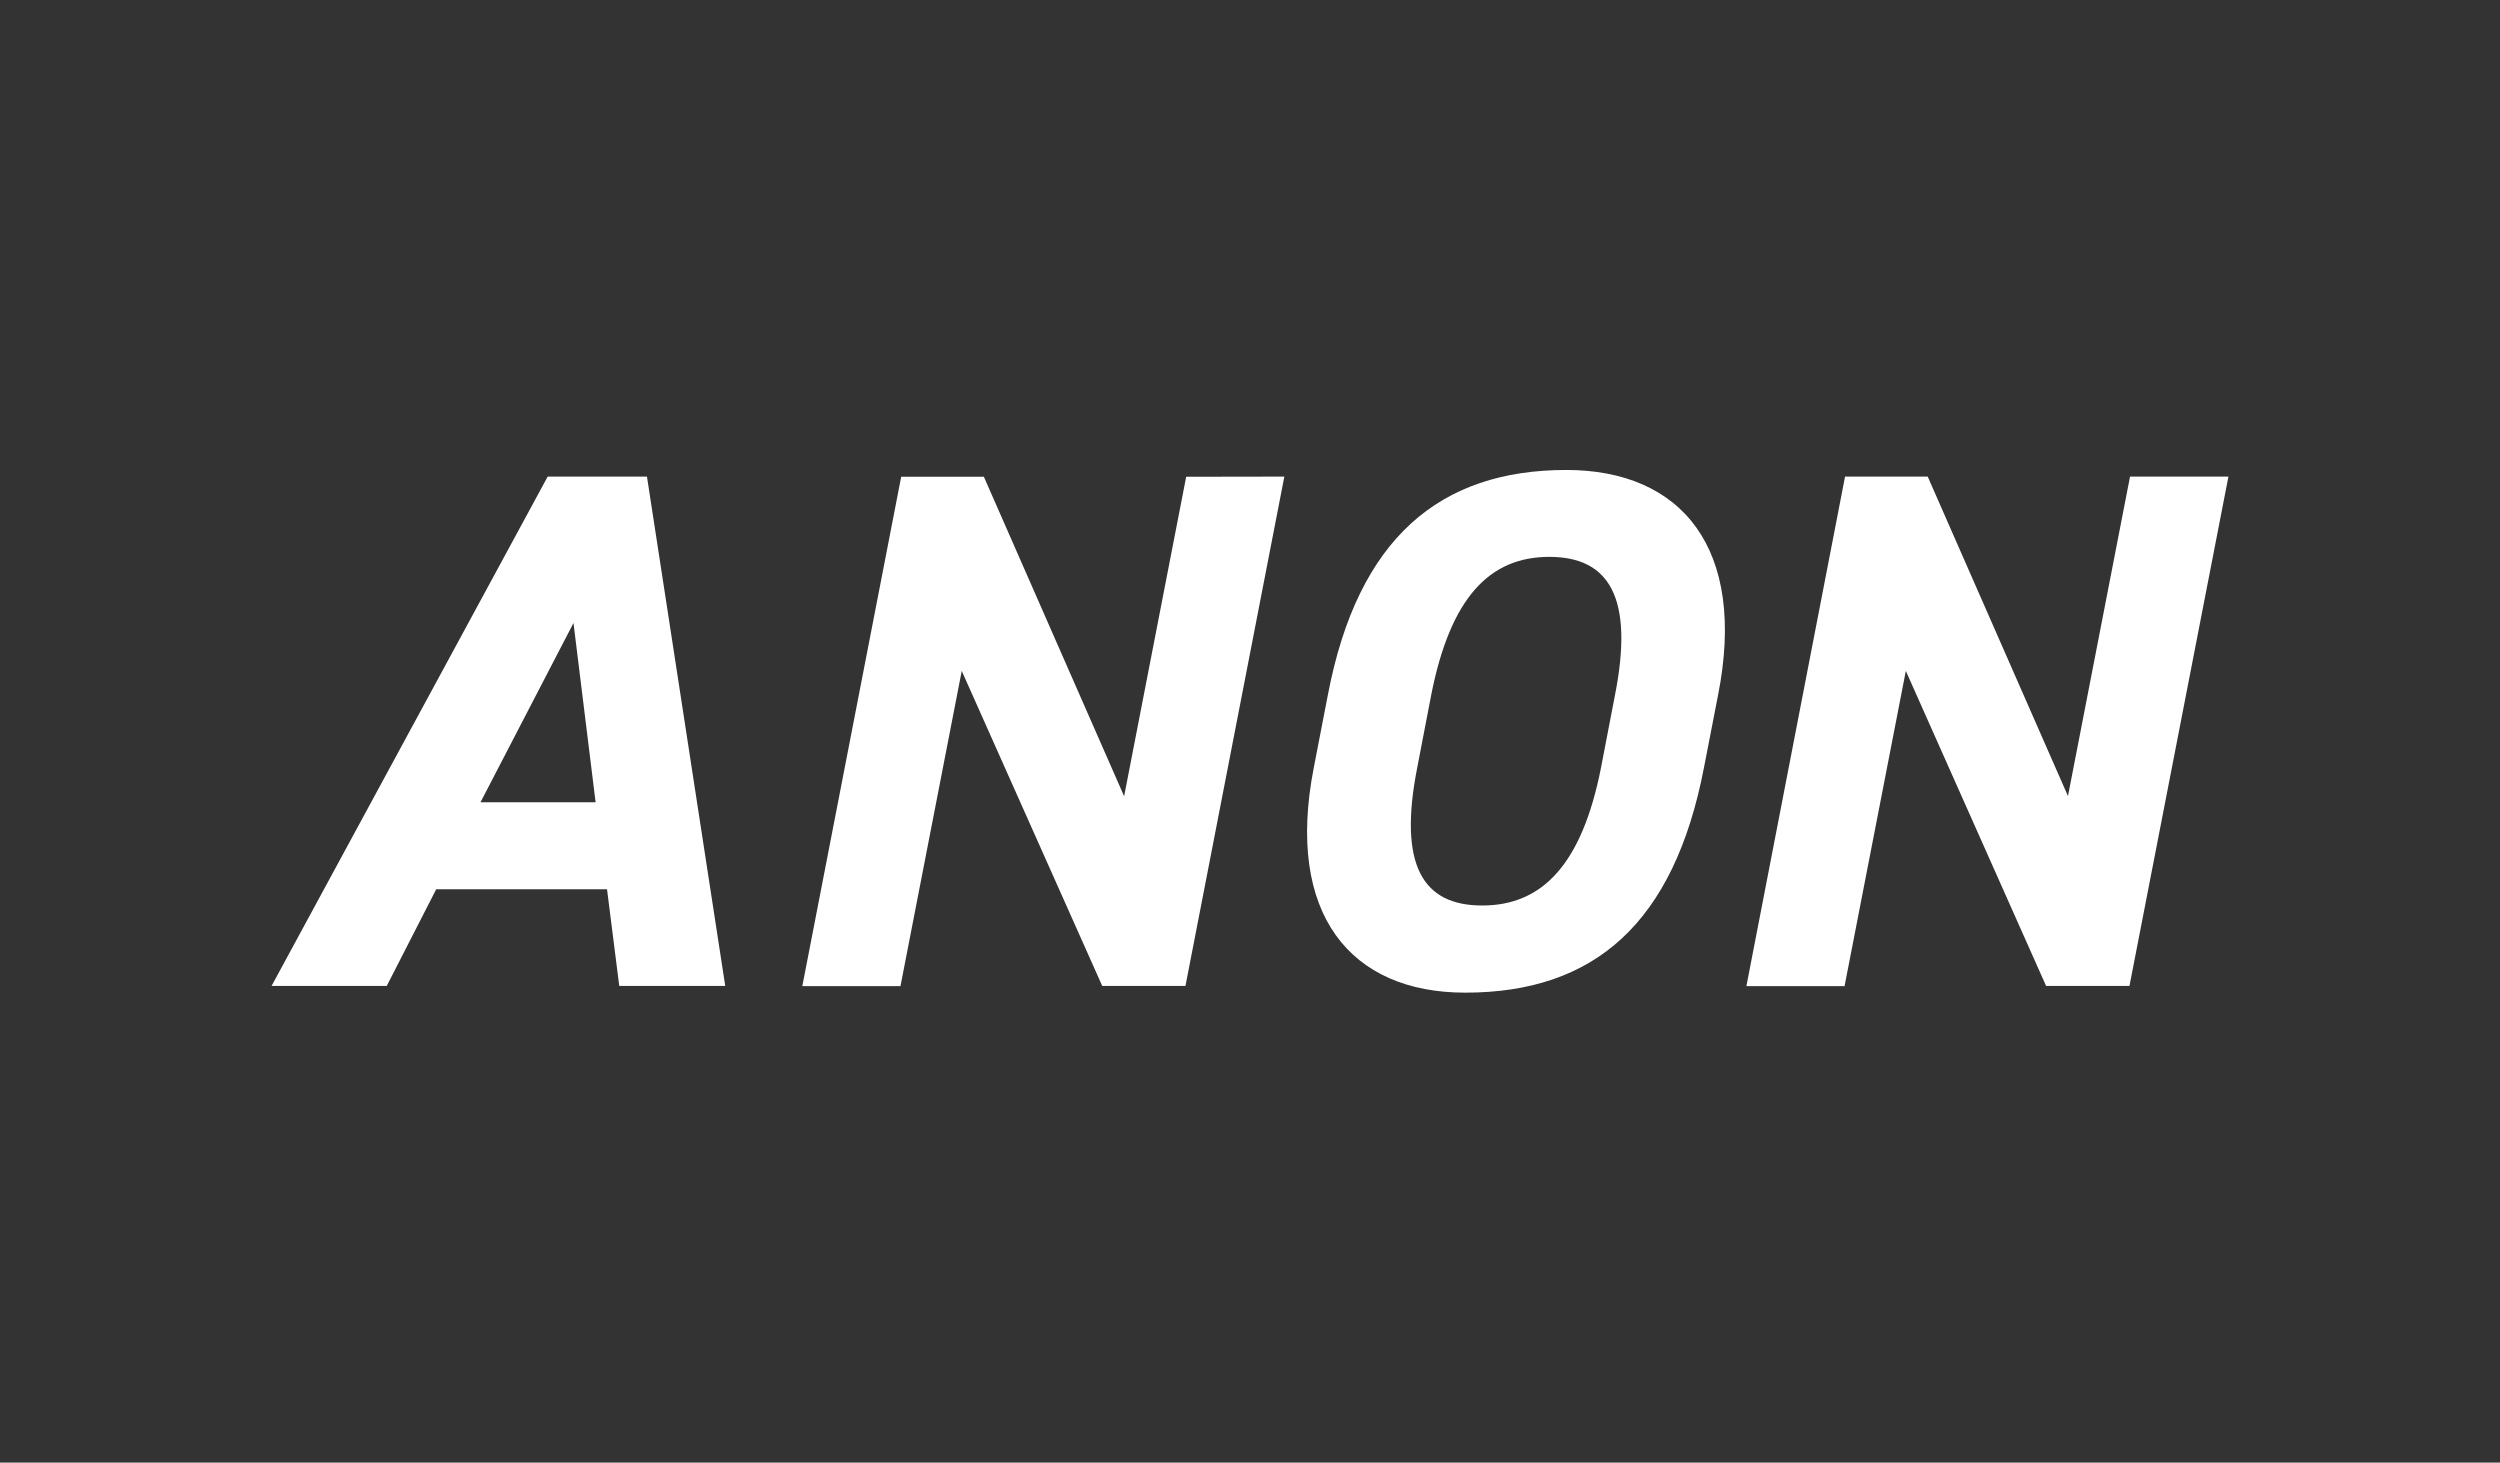 <svg id="Layer_1" data-name="Layer 1" xmlns="http://www.w3.org/2000/svg" viewBox="0 0 313 183.12"><rect x="0" y="0" width="313" height="183.12" fill="#333333" stroke="none"/><defs><style>.cls-1{fill:#fff;}</style></defs><title>A_ticker_white</title><path class="cls-1" d="M34,123.44,68.57,59.67H81l9.8,63.77H77.53L76,111.34H54.61l-6.19,12.1Zm26.16-23H74.57L71.8,78Z"/><path class="cls-1" d="M160.8,59.67l-12.38,63.77H138L120.41,84l-7.67,39.46H100.45l12.38-63.77h10.35l17.56,40,7.77-40Z"/><path class="cls-1" d="M183.44,124.28c-14.33,0-22.55-9.8-18.95-28.19L166.25,87C170,67.34,180.3,58.84,196.1,58.84c14.42,0,22.64,9.8,19,28.19l-1.76,9.06C209.59,115.59,199.61,124.28,183.44,124.28Zm-6-28.19c-2.4,12.2.65,17.28,8.13,17.28s12.48-5.08,14.88-17.28L202.2,87c2.4-12.2-.74-17.28-8.23-17.28S181.59,74.83,179.19,87Z"/><path class="cls-1" d="M279,59.67l-12.39,63.77H256.17L238.61,84l-7.67,39.46H218.65L231,59.67h10.35l17.56,40,7.77-40Z"/></svg>